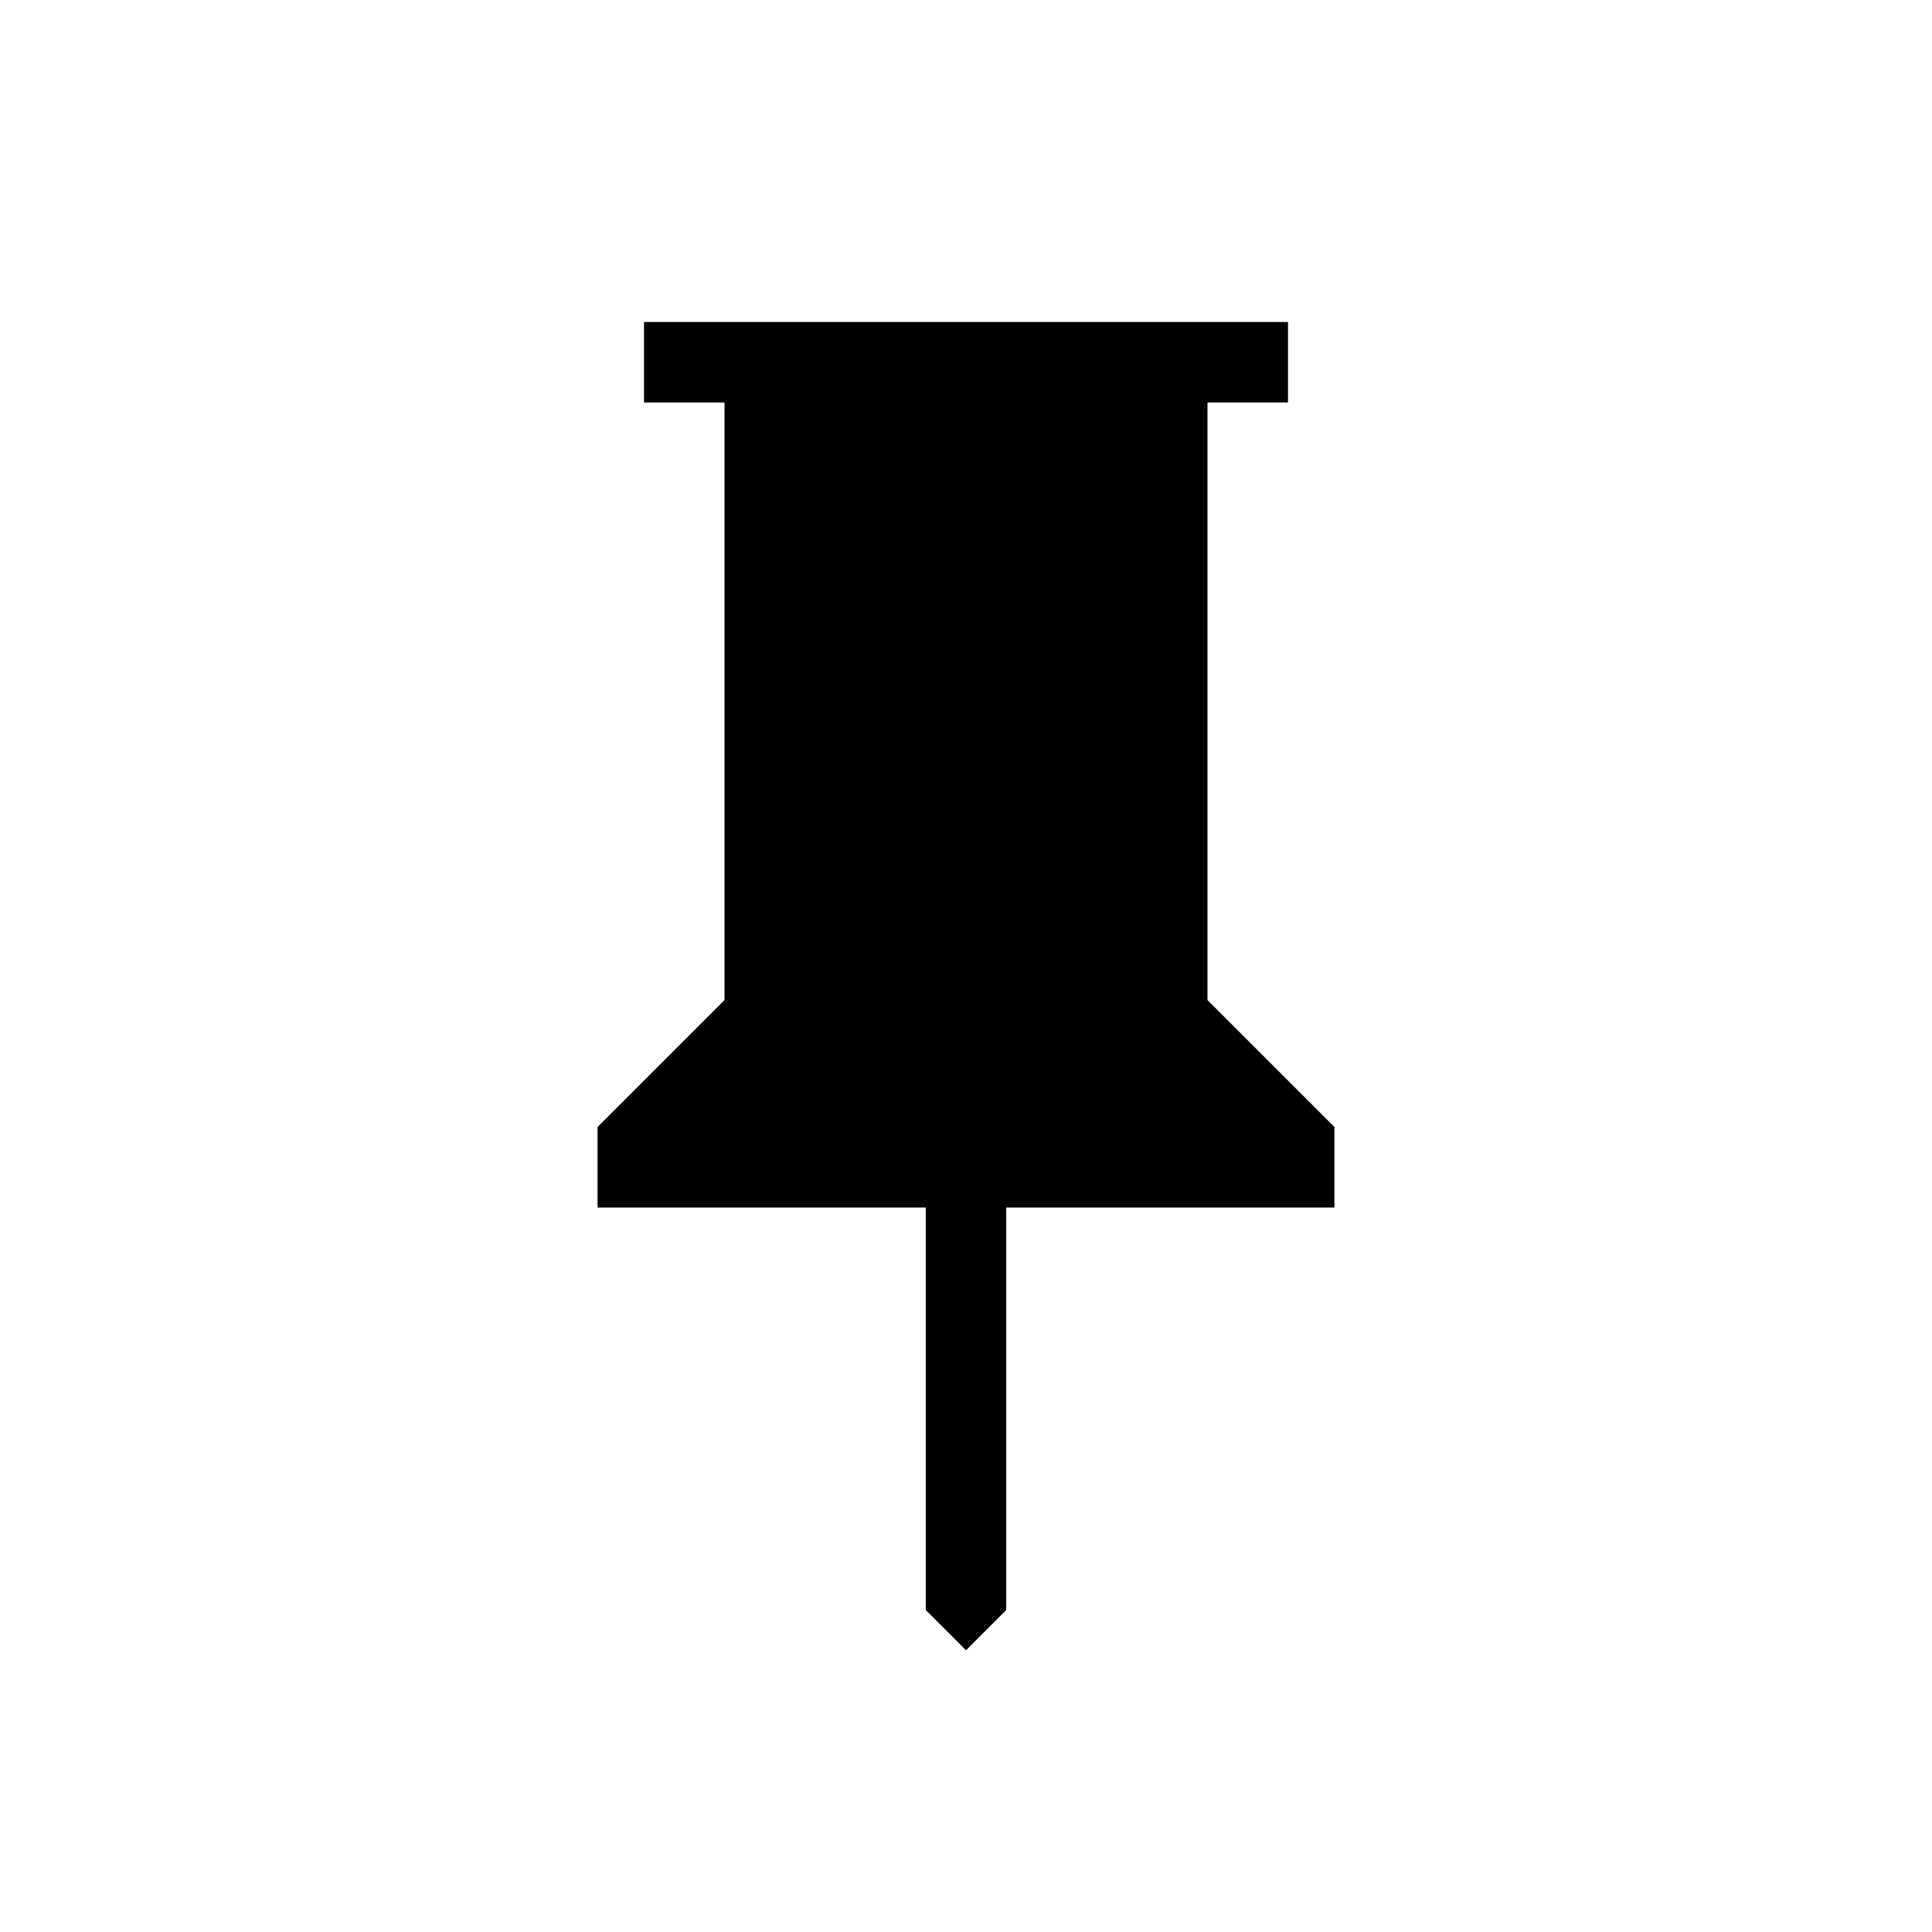 <svg xmlns="http://www.w3.org/2000/svg" height="24" viewBox="0 -960 960 960" width="24"><path d="M600-463.08 663.08-400v40H500v200l-20 20-20-20v-200H296.92v-40L360-463.08V-760h-40v-40h320v40h-40v296.92Z"/></svg>